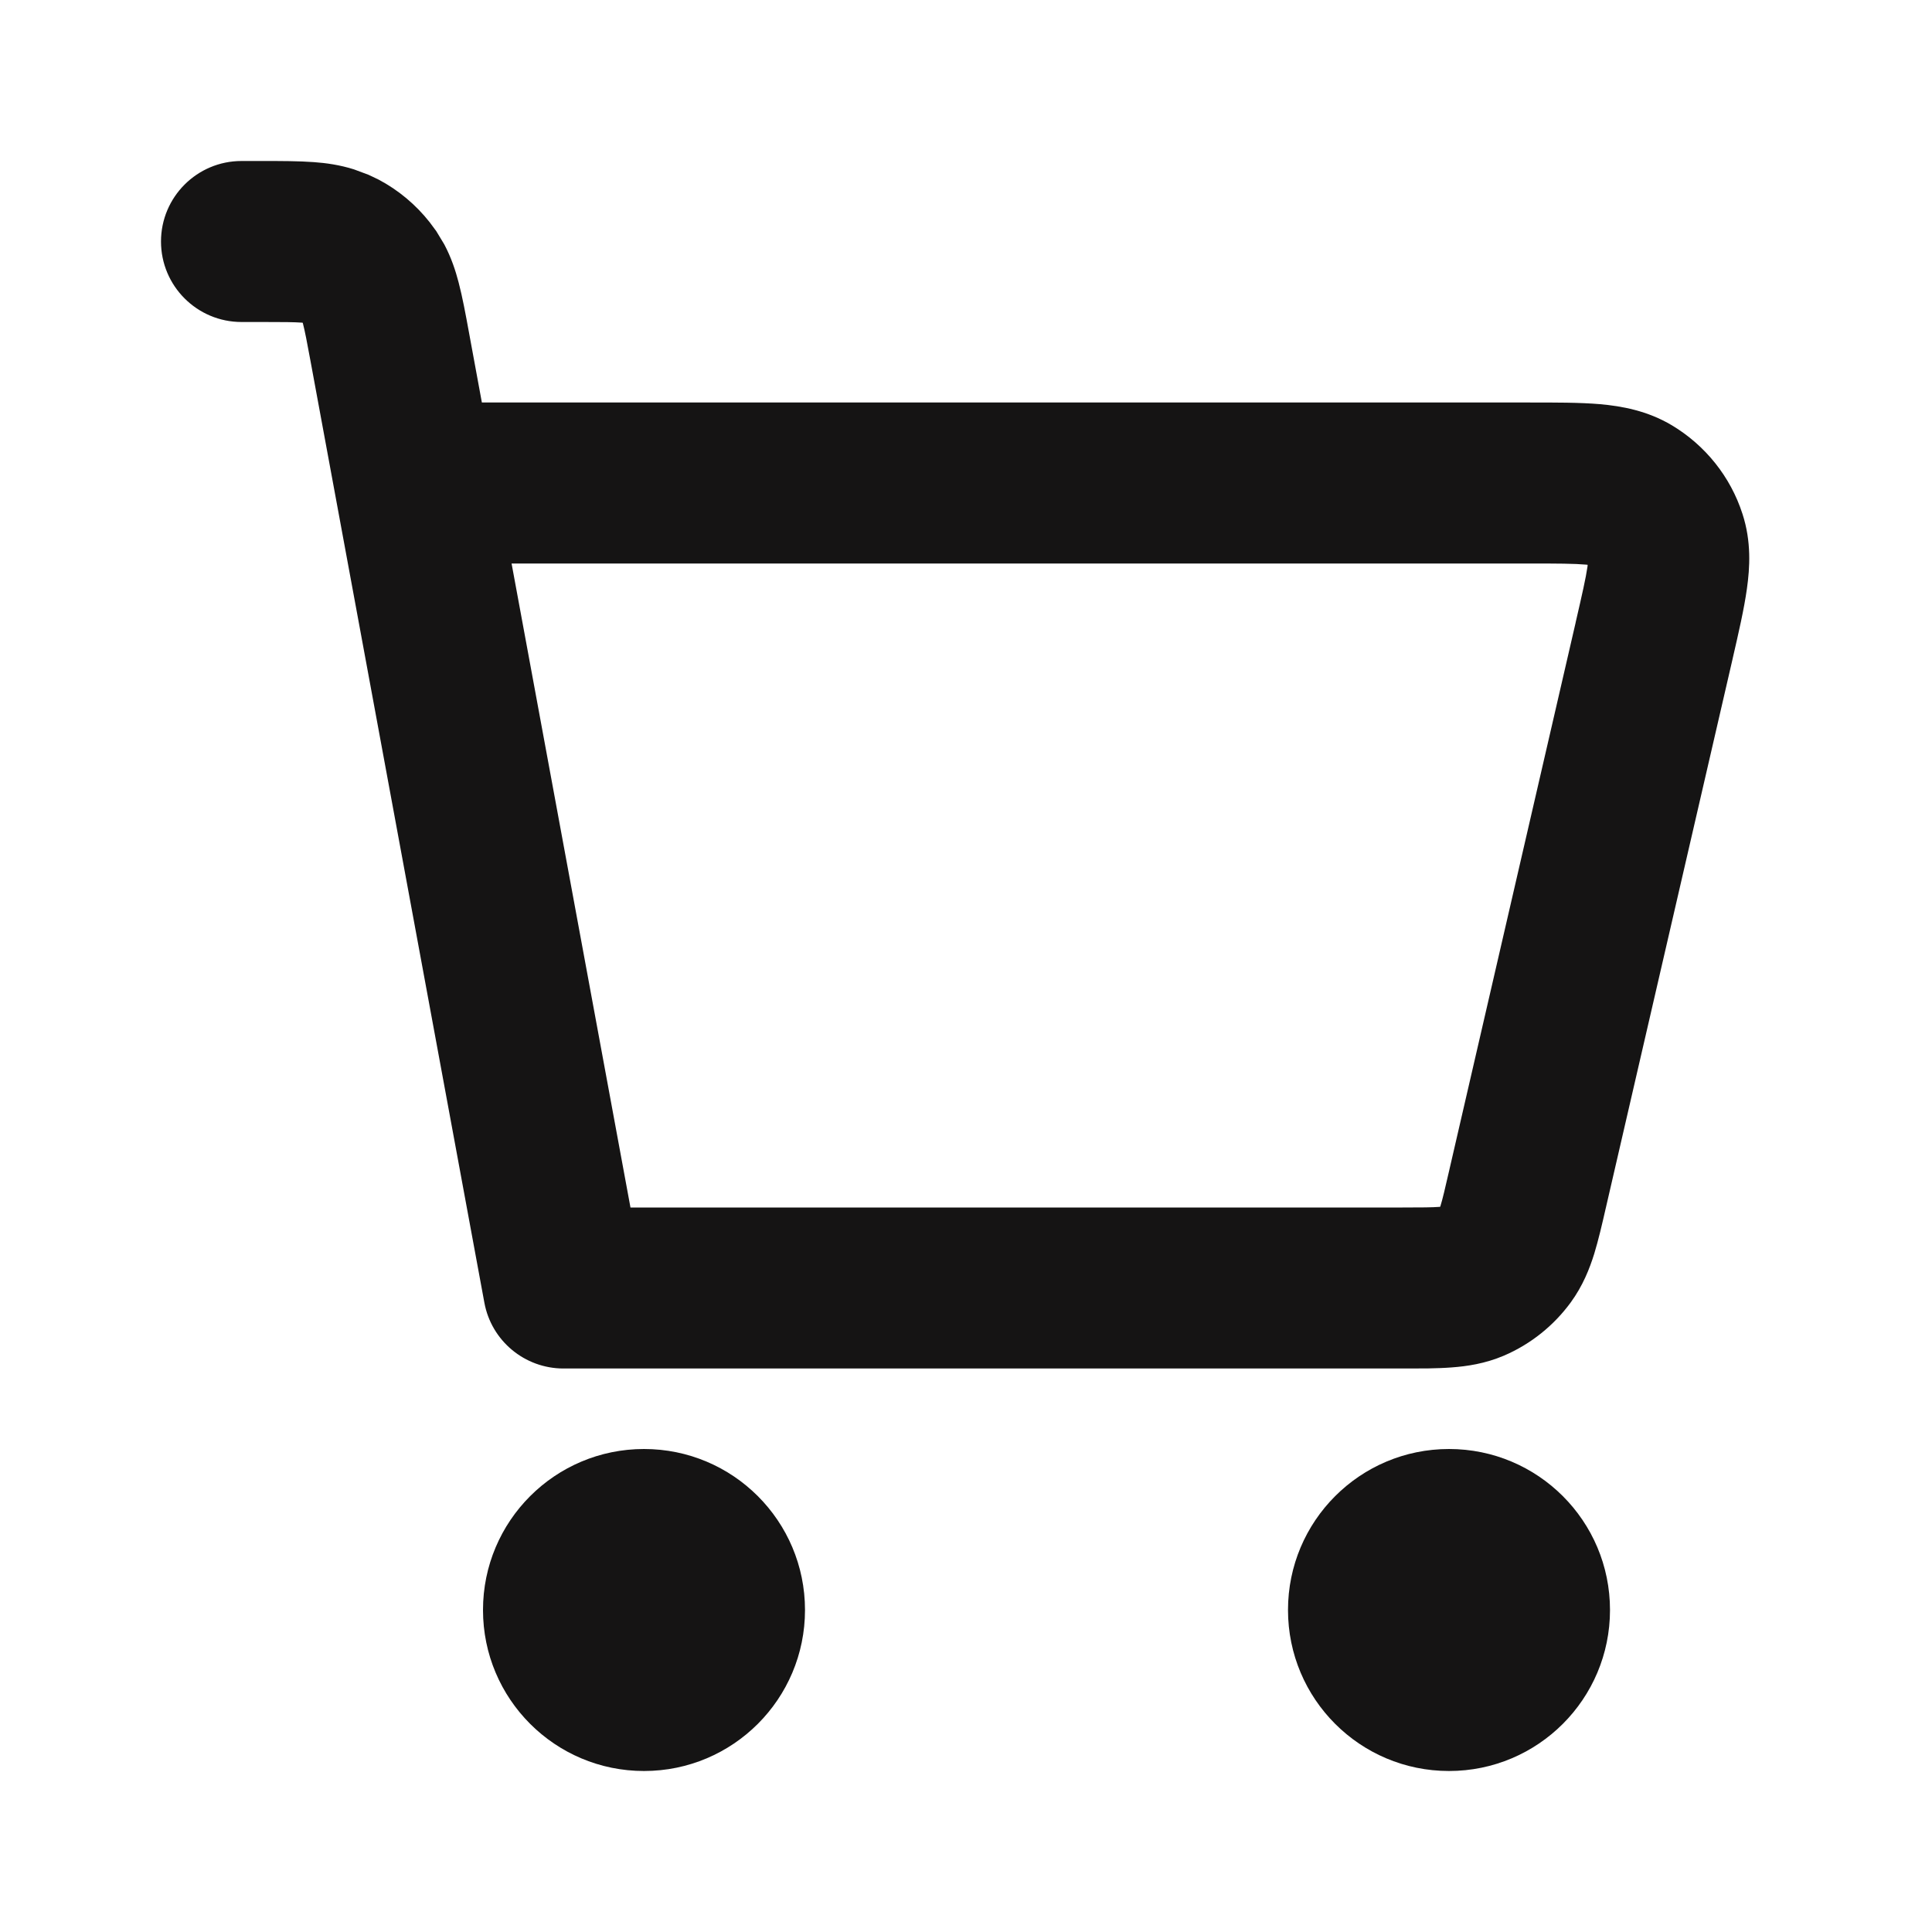 <svg width="24" height="24" viewBox="0 0 24 24" fill="none" xmlns="http://www.w3.org/2000/svg">
<path d="M6 20C6 18.895 6.895 18 8 18C9.105 18 10 18.895 10 20C10 21.105 9.105 22 8 22C6.895 22 6 21.105 6 20ZM16 20C16 18.895 16.895 18 18 18C19.105 18 20 18.895 20 20C20 21.105 19.105 22 18 22C16.895 22 16 21.105 16 20ZM3.269 2C3.491 2 3.712 2 3.9 2.014C4.051 2.025 4.22 2.048 4.397 2.104L4.577 2.171L4.703 2.231C4.949 2.361 5.165 2.542 5.337 2.76L5.42 2.872L5.519 3.036C5.606 3.2 5.659 3.362 5.697 3.508C5.745 3.69 5.785 3.908 5.825 4.126L5.986 5H18.988C19.314 5 19.623 4.999 19.879 5.021C20.142 5.045 20.462 5.1 20.77 5.284C21.183 5.532 21.497 5.921 21.646 6.385C21.757 6.726 21.738 7.05 21.701 7.312C21.666 7.565 21.596 7.867 21.523 8.184V8.185L19.953 14.984L19.95 14.998L19.949 15.001C19.903 15.203 19.856 15.405 19.804 15.575C19.746 15.761 19.663 15.972 19.513 16.178C19.302 16.467 19.016 16.697 18.683 16.84C18.448 16.94 18.223 16.973 18.028 16.987C17.937 16.994 17.839 16.997 17.736 16.999L17.422 17H7C6.518 17 6.104 16.656 6.017 16.182L3.858 4.489C3.813 4.243 3.787 4.111 3.763 4.018C3.762 4.014 3.761 4.012 3.76 4.009C3.757 4.009 3.754 4.008 3.751 4.008C3.654 4.001 3.52 4 3.269 4H3C2.448 4 2 3.552 2 3C2 2.448 2.448 2 3 2H3.269ZM7.832 15H17.422C17.663 15 17.791 14.999 17.883 14.992C17.885 14.992 17.887 14.991 17.89 14.991C17.89 14.989 17.892 14.987 17.893 14.984C17.92 14.897 17.949 14.773 18.003 14.538L18.004 14.533L19.573 7.735V7.733C19.654 7.382 19.7 7.181 19.721 7.035C19.722 7.028 19.721 7.022 19.722 7.016C19.716 7.015 19.71 7.014 19.703 7.014C19.556 7.001 19.35 7 18.988 7H6.355L7.832 15Z" fill="#151414"/>
</svg>
